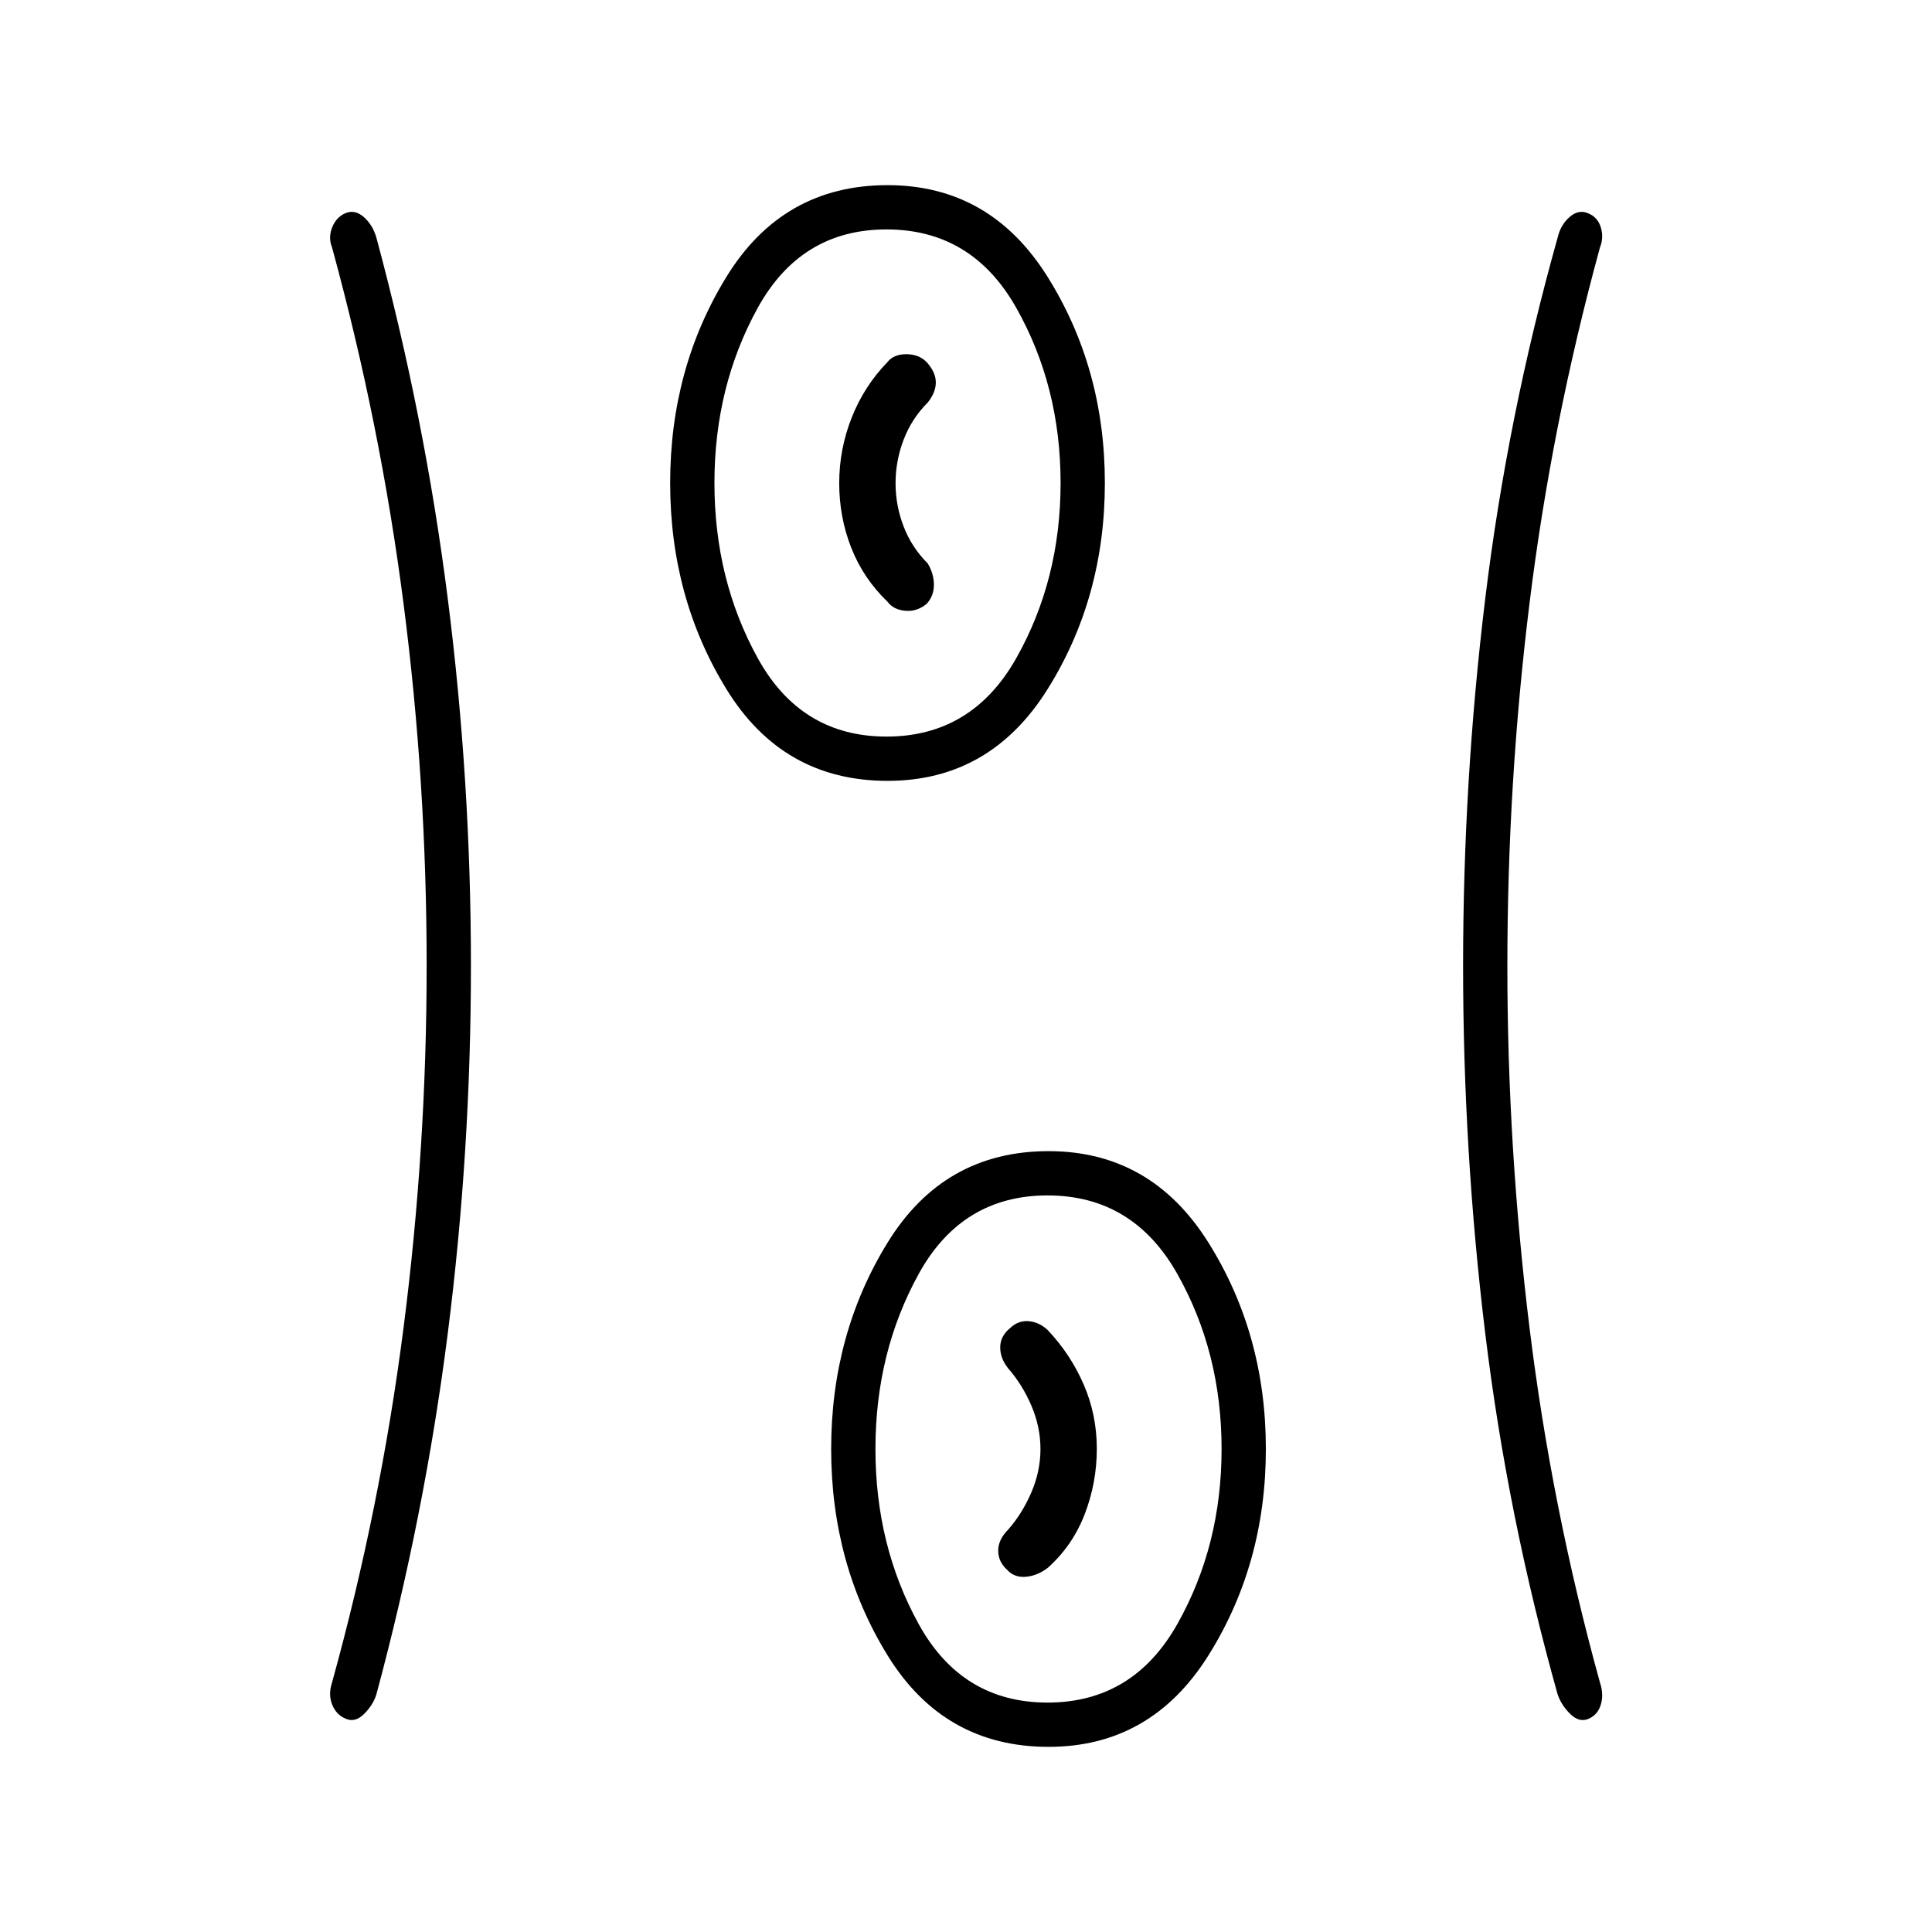 <svg xmlns="http://www.w3.org/2000/svg" width="48" height="48" viewBox="0 -960 960 960"><path d="M521-92q-52 0-80-45.5T413-240q0-57 28-102.5t80-45.5q51 0 79.5 45.5T629-240q0 57-28.5 102.5T521-92ZM234-480q0 92-11.5 182.5T187-118q-1.61 5.16-6.01 9.58-4.4 4.42-8.98 2.53-4.84-1.89-6.92-7Q163-118 165-124q24.05-86.98 35.52-176.27Q212-389.56 212-480.28q0-90.72-11.48-179.73Q189.05-749.02 165-837q-2-5 .09-10.11 2.08-5.11 6.67-7 4.58-1.89 8.98 1.93 4.4 3.83 6.26 10.18 24 89 35.5 179.5T234-480Zm515 .03q0 89.97 10.98 179.48Q770.95-210.98 795-124q2 6 .41 11.11-1.58 5.11-6.17 7-4.58 1.89-8.98-2.43-4.4-4.33-6.26-9.68-25-89-36-179.5T727-480q0-92 11-182.5T774-842q1.47-6.29 5.89-10.14 4.42-3.86 9.02-1.97 4.92 1.89 6.5 7Q797-842 795-837q-24.05 87.98-35.02 176.99Q749-571 749-479.97ZM520.5-114q42.5 0 64.5-39t22-87q0-48-22-87t-64.5-39q-42.5 0-64 39T435-240q0 48 21.5 87t64 39Zm-20.1-66q3.6 4 9.35 3.5t10.94-4.5q12.29-11 18.3-26.62 6.01-15.61 6.01-32.5 0-16.88-6.5-31.88t-17.8-27q-4.17-4-9.43-4.5-5.27-.5-9.45 3.5-4.82 4-4.82 9.5t4 10.5q7 8 11.5 18.5T517-240q0 11-4.5 21.5T501-200q-5 5-5 10.5t4.4 9.5ZM441-572q-52 0-80-45.5T333-720q0-57 28-102.5t80-45.5q51 0 79.5 45.5T549-720q0 57-28.5 102.5T441-572Zm-.5-22q42.5 0 64.5-39t22-87q0-48-22-87t-64.5-39q-42.5 0-64 39T355-720q0 48 21.5 87t64 39Zm20-66q3.6-4 3.55-9.5Q464-675 461-680q-8-8-12-18.4-4-10.41-4-21.5 0-11.1 4-21.6 4-10.5 12-18.5 4-5 4-10t-4.5-10q-3.86-4-10.18-4t-9.42 4q-11.49 11.85-17.69 27.5-6.21 15.65-6.21 32.58 0 16.92 6 32.16 6 15.23 18 26.76 3 4 8.86 4.5 5.87.5 10.64-3.5ZM441-720Zm80 480Z"/></svg>